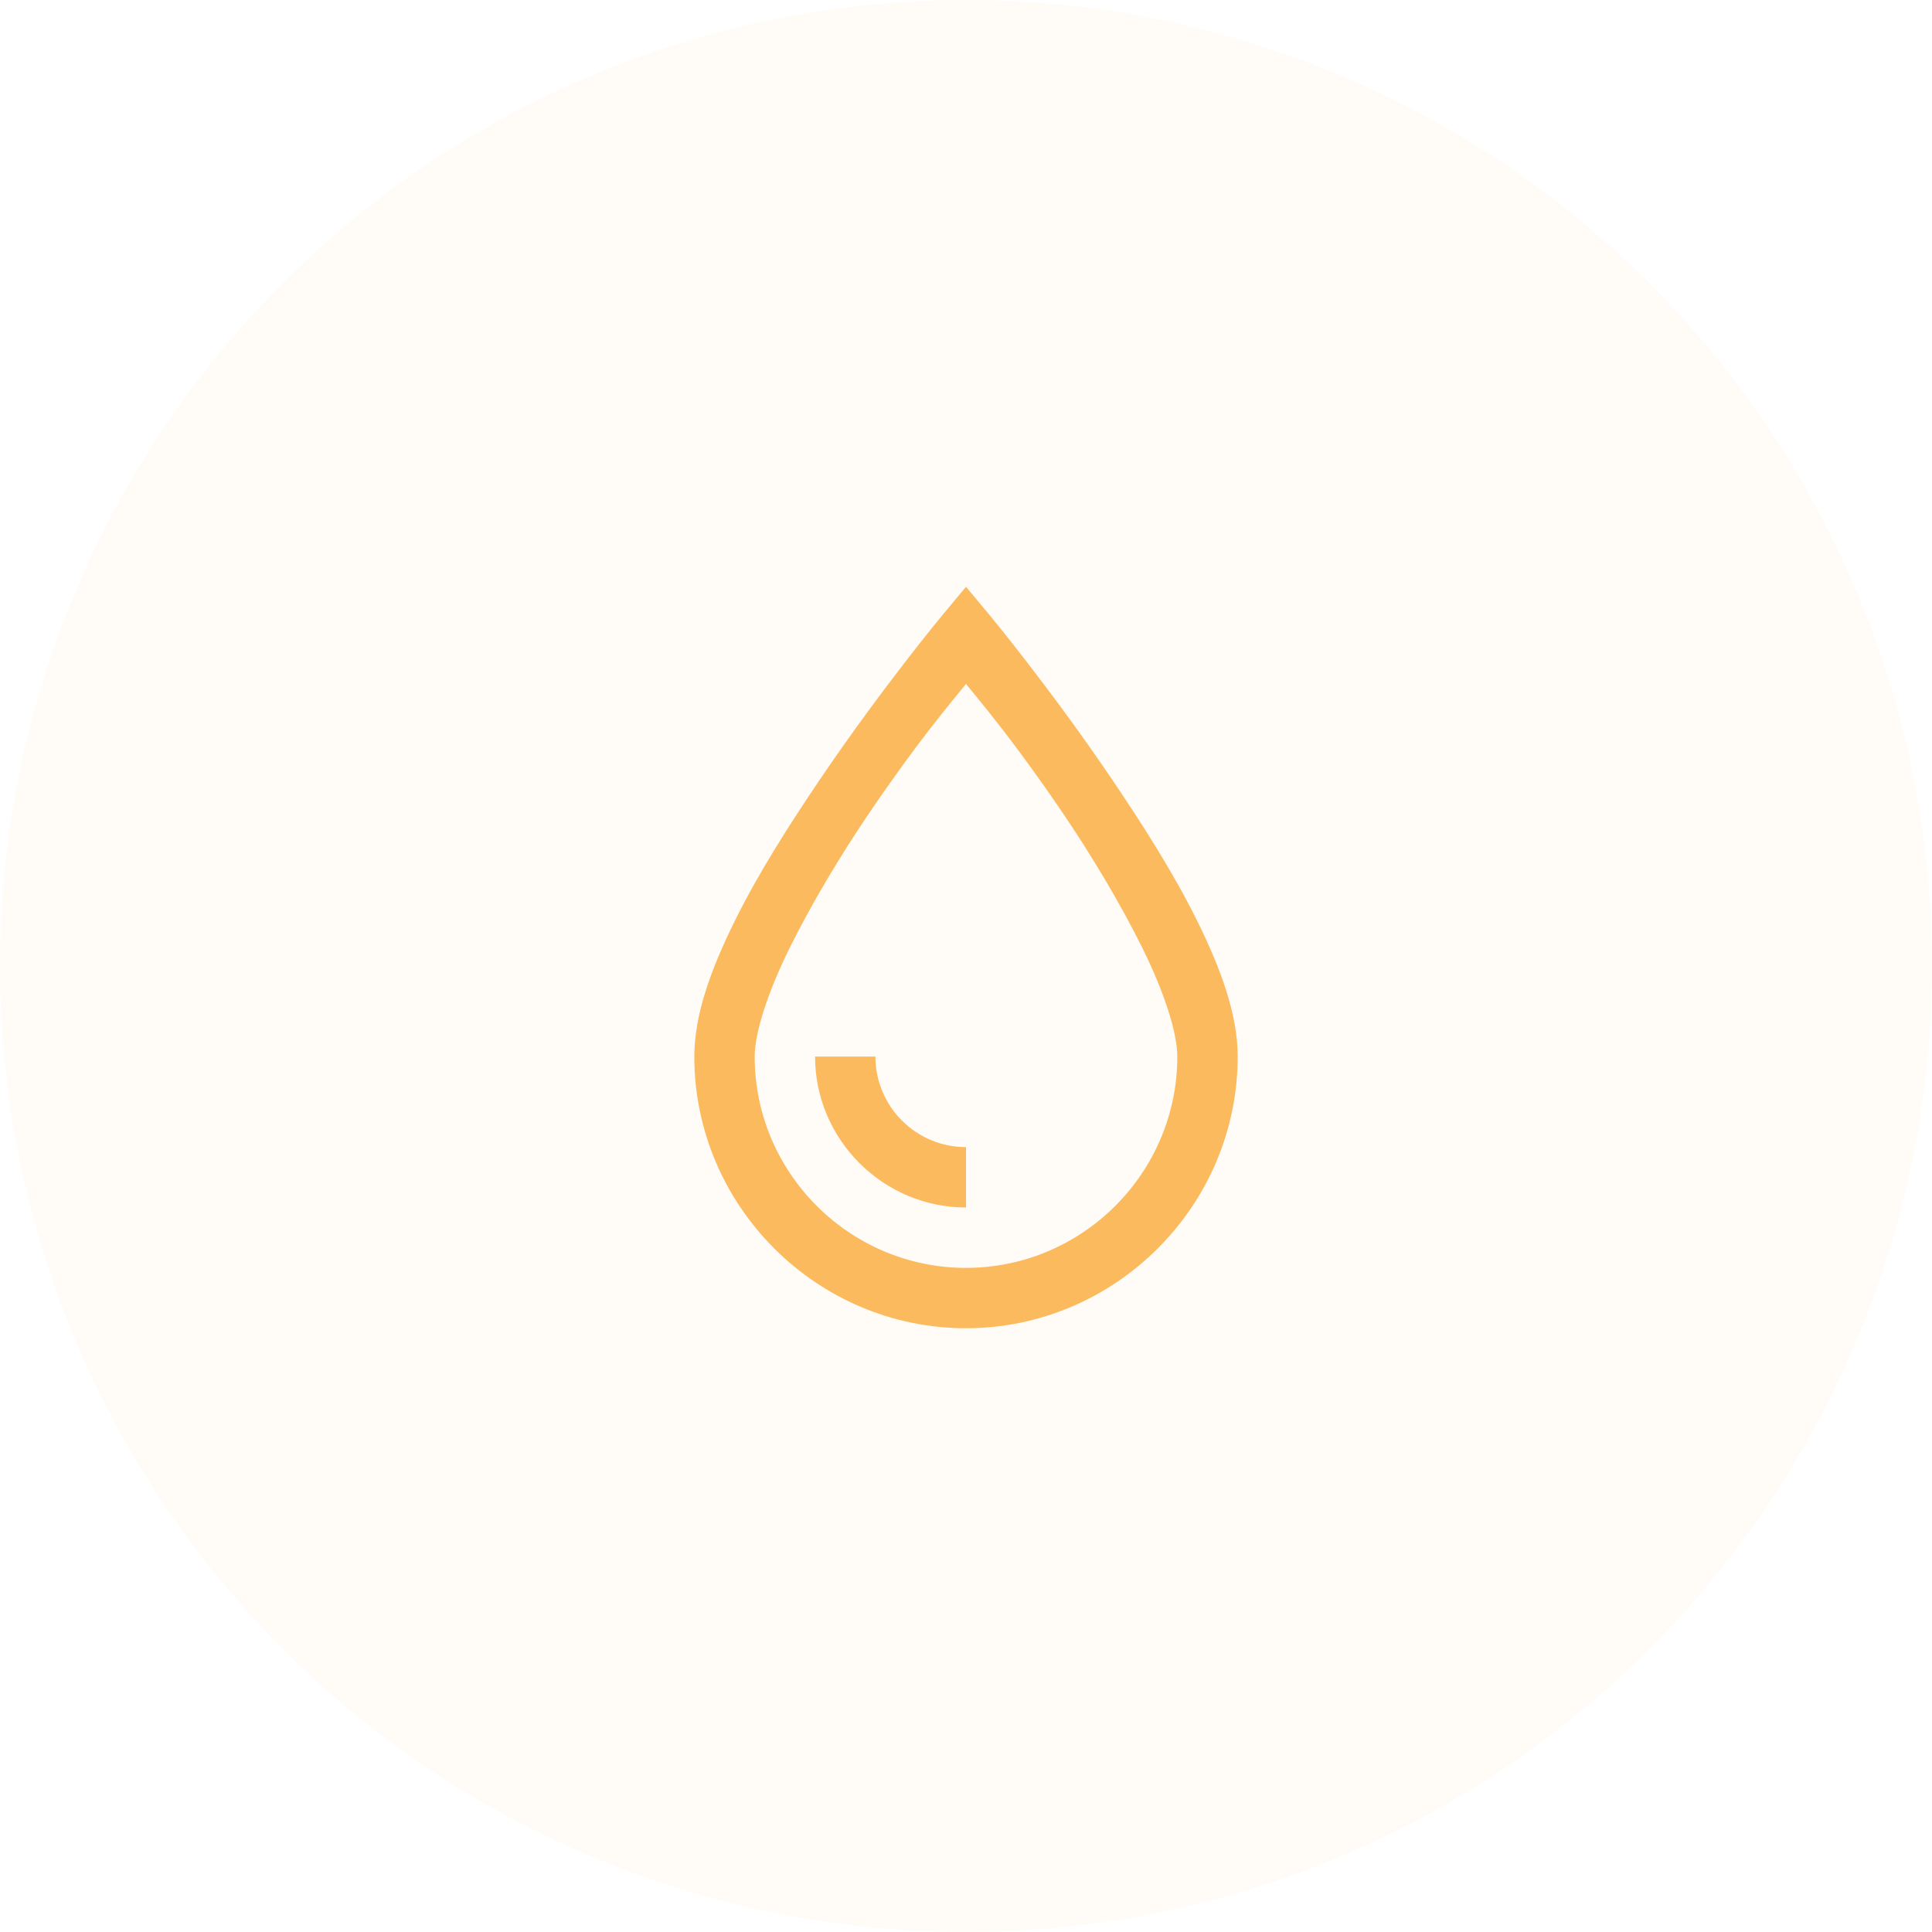 <svg width="64" height="64" viewBox="0 0 64 64" fill="none" xmlns="http://www.w3.org/2000/svg">
<circle cx="32" cy="32" r="32" fill="#FCBA5E" fill-opacity="0.05"/>
<path d="M32 19.438L31.219 20.375C31.219 20.375 29.219 22.785 27.188 25.781C26.172 27.281 25.125 28.918 24.344 30.5C23.562 32.082 23 33.598 23 35C23 39.945 27.055 44 32 44C36.945 44 41 39.945 41 35C41 33.598 40.438 32.082 39.656 30.5C38.875 28.918 37.828 27.281 36.812 25.781C34.781 22.785 32.781 20.375 32.781 20.375L32 19.438ZM32 22.656C32.559 23.348 33.605 24.574 35.188 26.906C36.172 28.355 37.125 29.953 37.844 31.406C38.562 32.859 39 34.203 39 35C39 38.855 35.855 42 32 42C28.145 42 25 38.855 25 35C25 34.203 25.438 32.859 26.156 31.406C26.875 29.953 27.828 28.355 28.812 26.906C30.395 24.574 31.441 23.348 32 22.656ZM27 35C27 37.746 29.254 40 32 40V38C30.344 38 29 36.656 29 35H27Z" fill="#FCBA5E"/>
</svg>
